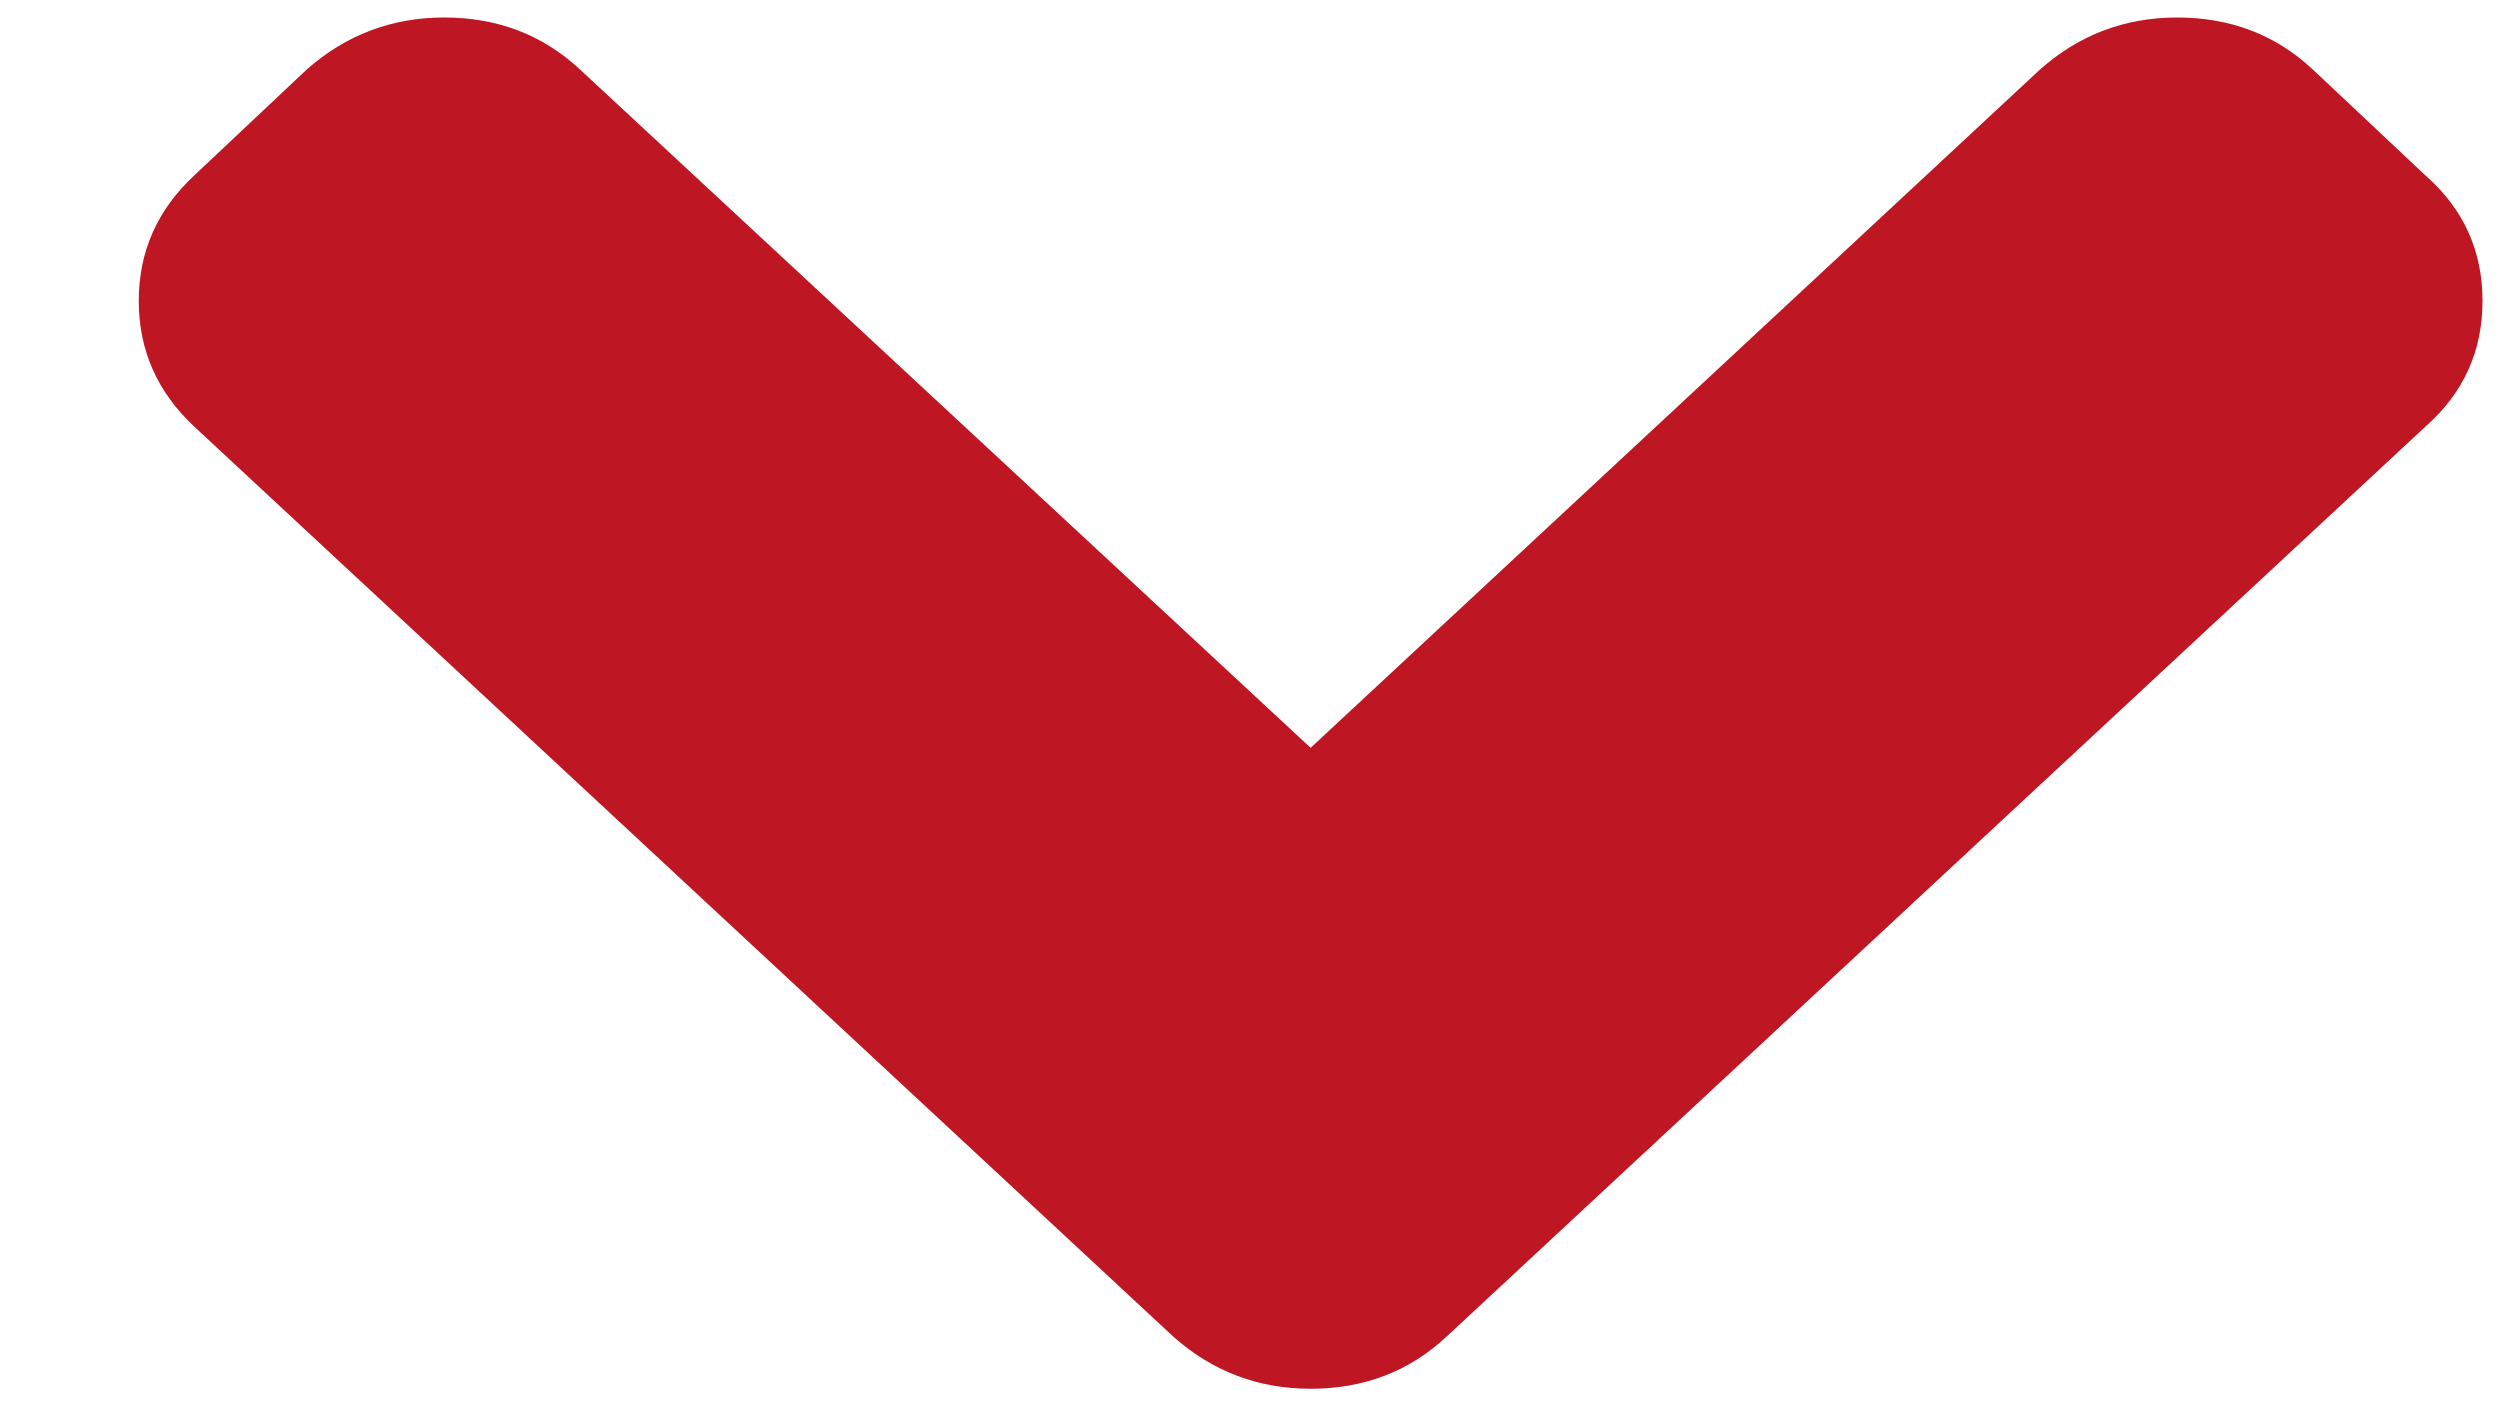 <svg width="16" height="9" viewBox="0 0 16 9" fill="none" xmlns="http://www.w3.org/2000/svg">
<path d="M9.255 8.557L15.522 2.731C15.766 2.516 15.888 2.248 15.888 1.926C15.888 1.604 15.766 1.336 15.522 1.122L14.8 0.443C14.563 0.222 14.274 0.112 13.934 0.112C13.6 0.112 13.308 0.222 13.058 0.443L8.388 4.786L3.709 0.442C3.471 0.222 3.183 0.112 2.843 0.112C2.509 0.112 2.217 0.222 1.966 0.442L1.244 1.122C1.007 1.342 0.888 1.61 0.888 1.926C0.888 2.242 1.007 2.51 1.244 2.731L7.512 8.557C7.762 8.778 8.054 8.888 8.388 8.888C8.728 8.888 9.017 8.778 9.255 8.557Z" fill="#BE1622"/>
</svg>
